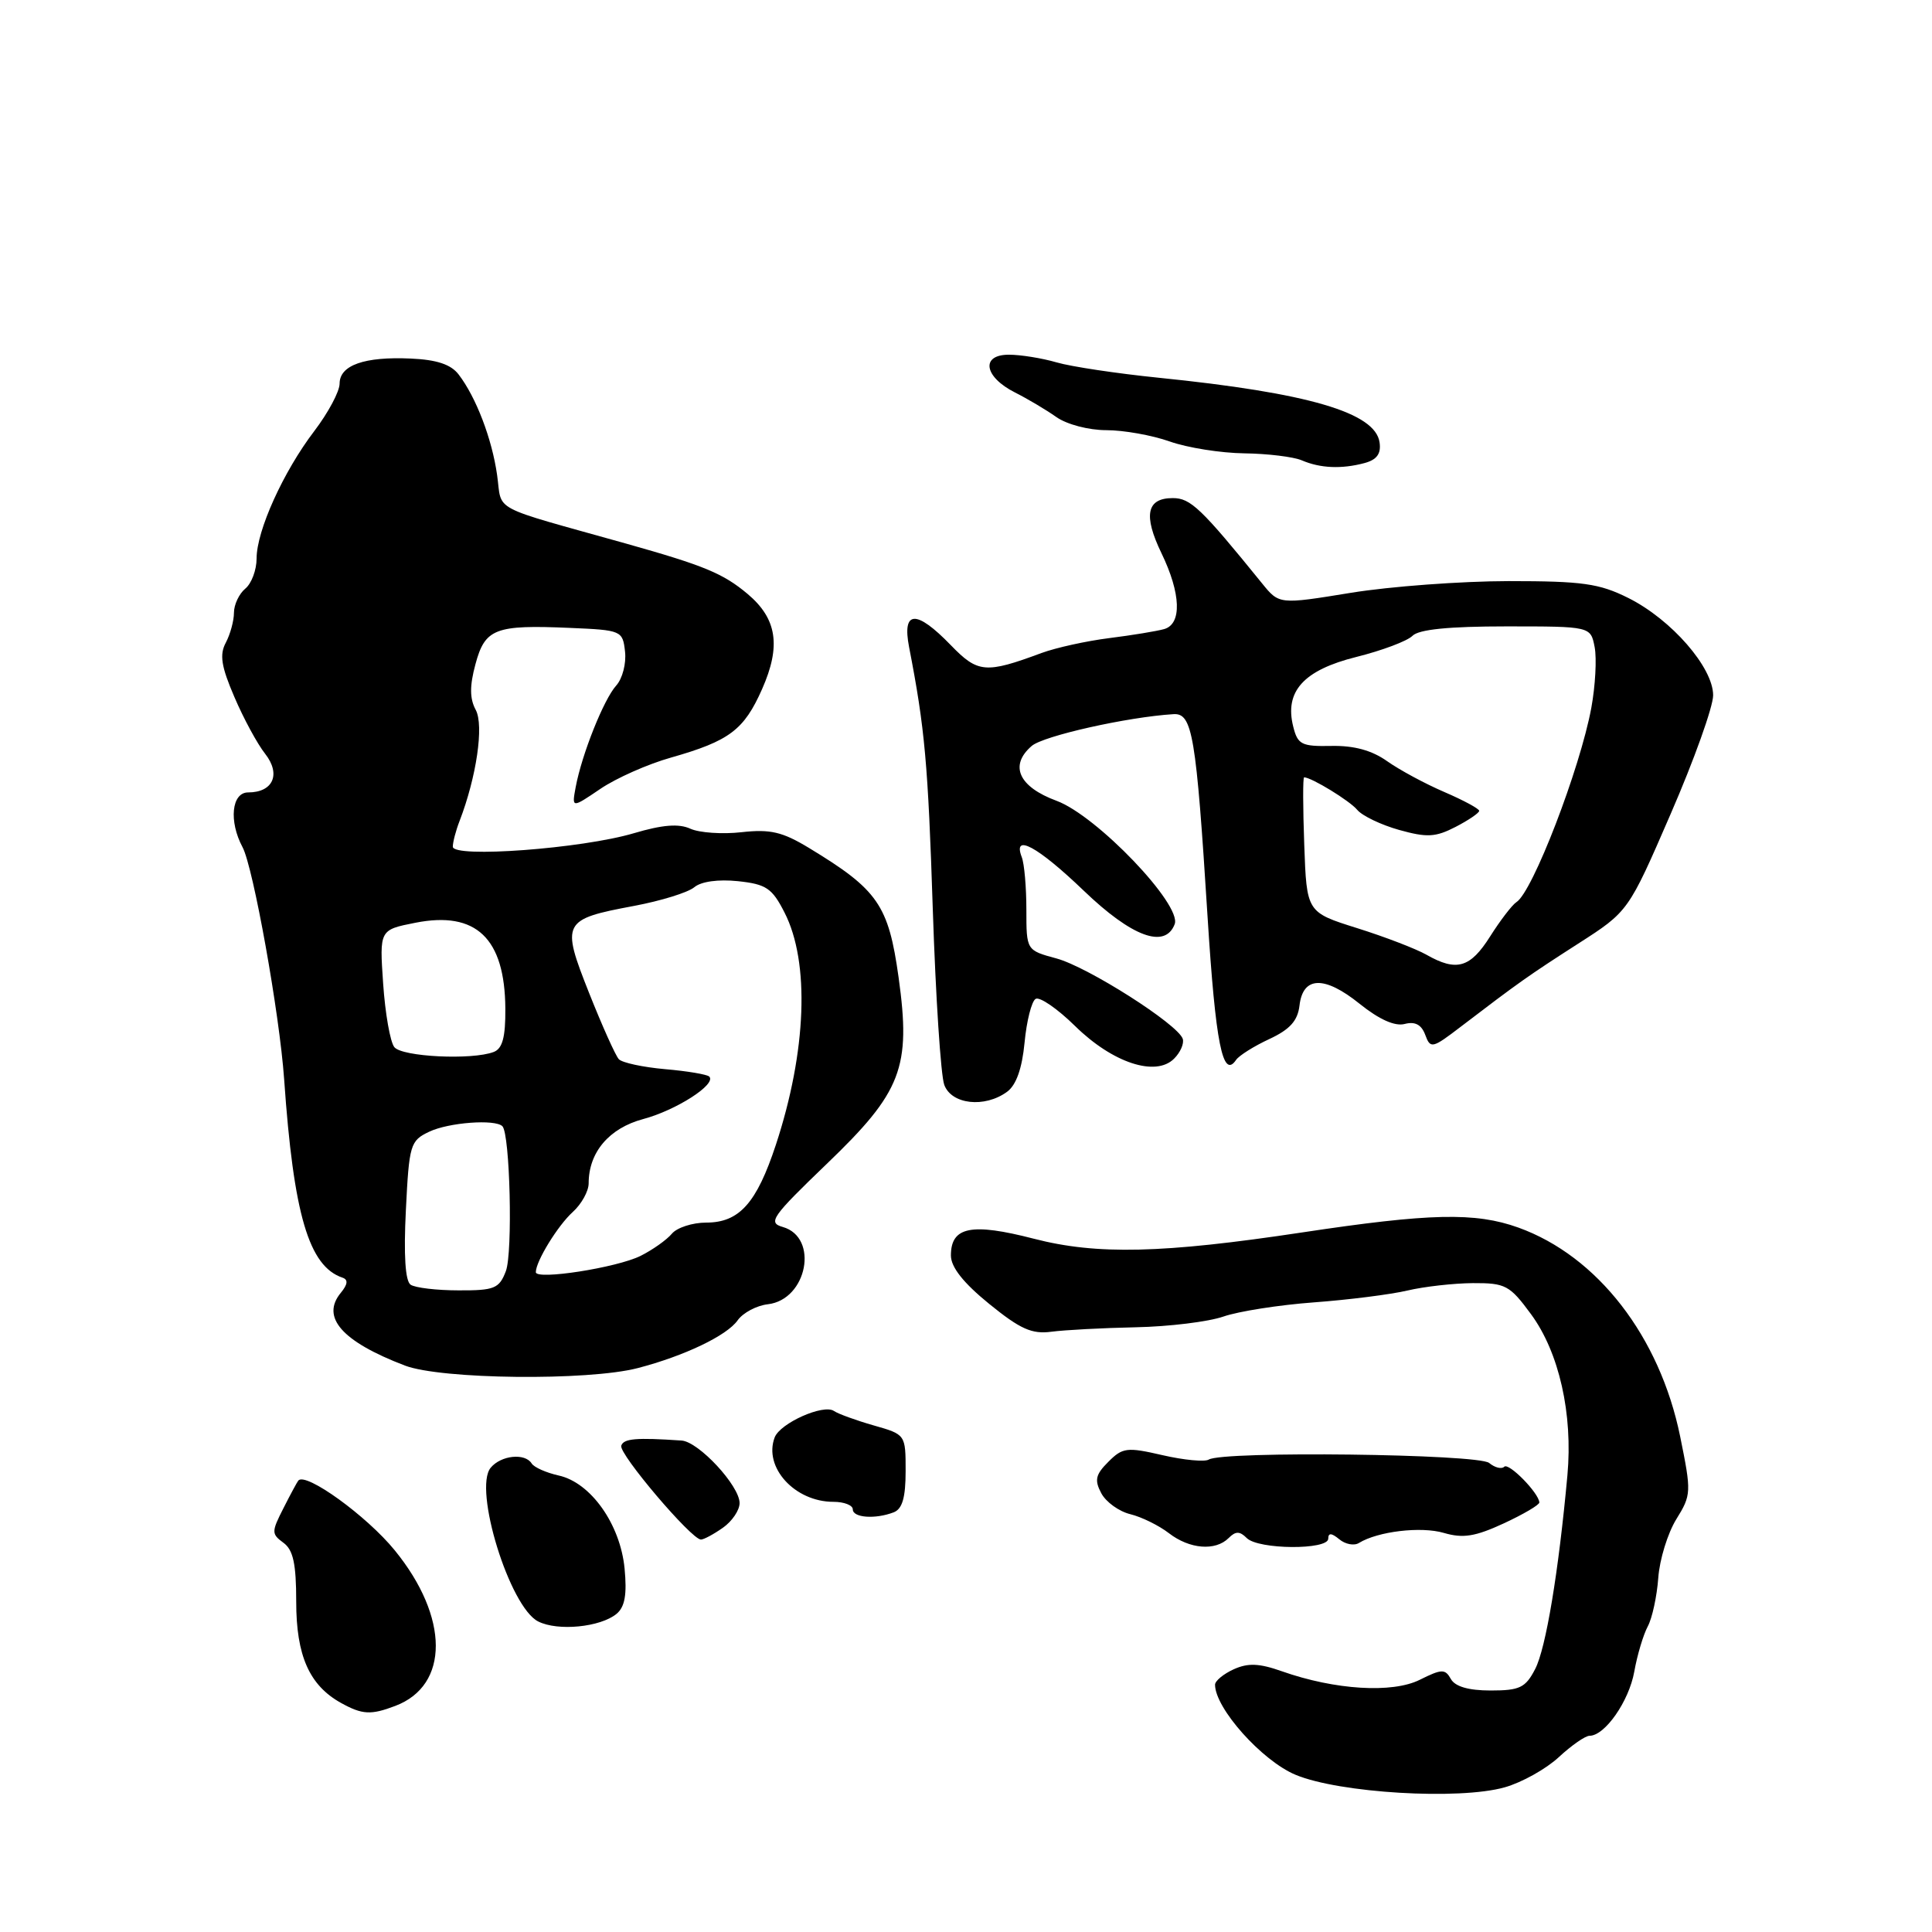 <?xml version="1.0" encoding="UTF-8" standalone="no"?>
<!DOCTYPE svg PUBLIC "-//W3C//DTD SVG 1.1//EN" "http://www.w3.org/Graphics/SVG/1.1/DTD/svg11.dtd" >
<svg xmlns="http://www.w3.org/2000/svg" xmlns:xlink="http://www.w3.org/1999/xlink" version="1.1" viewBox="0 0 256 256">
 <g >
 <path fill="currentColor"
d=" M 199.38 236.83 C 201.65 236.19 204.87 234.39 206.55 232.83 C 208.22 231.28 210.06 230.00 210.62 230.00 C 212.66 230.00 215.85 225.42 216.55 221.50 C 216.94 219.30 217.75 216.60 218.34 215.50 C 218.93 214.40 219.55 211.51 219.73 209.08 C 219.90 206.65 220.98 203.16 222.11 201.32 C 224.12 198.08 224.13 197.73 222.63 190.34 C 219.92 177.08 211.68 166.44 201.19 162.66 C 195.48 160.61 189.46 160.75 172.50 163.31 C 154.06 166.09 145.35 166.30 137.00 164.14 C 128.71 162.00 126.00 162.54 126.00 166.36 C 126.00 167.90 127.65 169.99 131.07 172.77 C 135.18 176.11 136.73 176.81 139.32 176.46 C 141.07 176.23 146.10 175.96 150.50 175.87 C 154.90 175.78 160.12 175.14 162.11 174.45 C 164.09 173.76 169.49 172.91 174.11 172.57 C 178.72 172.23 184.30 171.52 186.50 171.00 C 188.70 170.48 192.60 170.04 195.16 170.02 C 199.48 170.00 200.05 170.30 202.87 174.14 C 206.59 179.20 208.43 187.35 207.69 195.48 C 206.52 208.30 204.84 218.41 203.42 221.15 C 202.14 223.63 201.38 224.00 197.52 224.00 C 194.60 224.00 192.81 223.48 192.25 222.48 C 191.49 221.12 191.04 221.13 188.13 222.58 C 184.49 224.40 176.88 223.93 169.85 221.45 C 166.85 220.39 165.37 220.33 163.47 221.19 C 162.11 221.81 161.00 222.73 161.00 223.23 C 161.00 226.35 167.21 233.31 171.67 235.17 C 177.46 237.59 193.34 238.54 199.38 236.83 Z  M 52.38 226.04 C 59.56 223.32 59.53 214.29 52.31 205.43 C 48.61 200.88 40.52 195.03 39.53 196.18 C 39.38 196.36 38.49 198.00 37.56 199.84 C 35.96 202.98 35.96 203.25 37.55 204.42 C 38.85 205.36 39.25 207.20 39.25 212.24 C 39.25 219.39 40.99 223.32 45.19 225.65 C 48.01 227.21 49.15 227.27 52.38 226.04 Z  M 81.70 213.84 C 82.80 212.92 83.09 211.28 82.76 207.83 C 82.19 201.97 78.28 196.44 74.02 195.51 C 72.37 195.14 70.77 194.43 70.45 193.92 C 69.57 192.50 66.39 192.83 65.02 194.48 C 62.69 197.28 67.53 212.95 71.31 214.85 C 73.91 216.17 79.56 215.61 81.70 213.84 Z  M 162.80 203.80 C 163.73 202.87 164.27 202.87 165.20 203.80 C 166.74 205.34 176.00 205.40 176.00 203.88 C 176.00 203.09 176.43 203.11 177.46 203.96 C 178.26 204.63 179.44 204.85 180.07 204.45 C 182.58 202.91 188.29 202.23 191.32 203.12 C 193.86 203.86 195.46 203.61 199.25 201.86 C 201.86 200.65 203.99 199.40 203.97 199.08 C 203.89 197.81 199.91 193.76 199.32 194.35 C 198.97 194.70 198.07 194.47 197.32 193.85 C 195.87 192.65 162.04 192.24 160.17 193.40 C 159.63 193.73 156.87 193.47 154.05 192.82 C 149.33 191.73 148.75 191.80 146.86 193.70 C 145.16 195.39 145.00 196.13 145.93 197.87 C 146.55 199.03 148.28 200.28 149.78 200.64 C 151.28 201.01 153.57 202.14 154.88 203.15 C 157.62 205.27 161.05 205.55 162.80 203.80 Z  M 95.78 202.44 C 97.00 201.59 98.00 200.11 98.00 199.17 C 98.00 196.87 92.58 191.03 90.31 190.88 C 84.29 190.47 82.64 190.61 82.32 191.56 C 81.96 192.62 91.62 204.00 92.88 204.00 C 93.25 204.00 94.56 203.30 95.78 202.44 Z  M 118.42 200.39 C 119.56 199.95 120.00 198.44 120.00 194.93 C 120.00 190.08 120.00 190.08 115.75 188.87 C 113.41 188.20 111.05 187.34 110.50 186.96 C 109.11 186.01 103.38 188.57 102.65 190.46 C 101.14 194.42 105.31 199.00 110.43 199.00 C 111.85 199.00 113.00 199.45 113.00 200.00 C 113.00 201.11 115.98 201.33 118.42 200.39 Z  M 84.50 181.28 C 90.66 179.68 96.33 176.97 97.74 174.95 C 98.45 173.95 100.25 172.99 101.75 172.82 C 106.96 172.21 108.55 163.96 103.72 162.58 C 101.71 162.01 102.25 161.24 109.55 154.22 C 119.49 144.68 120.73 141.46 119.07 129.52 C 117.73 119.91 116.34 117.90 107.20 112.36 C 103.67 110.22 102.07 109.85 98.27 110.27 C 95.73 110.56 92.67 110.35 91.48 109.81 C 89.95 109.11 87.79 109.28 84.01 110.40 C 77.13 112.45 60.00 113.72 60.00 112.19 C 60.00 111.59 60.40 110.06 60.89 108.80 C 63.14 102.96 64.14 96.13 63.04 94.07 C 62.23 92.57 62.22 90.89 63.00 88.01 C 64.27 83.28 65.60 82.77 75.52 83.20 C 82.36 83.49 82.51 83.56 82.82 86.34 C 83.00 87.90 82.48 89.92 81.65 90.84 C 80.00 92.67 77.10 99.93 76.28 104.30 C 75.76 107.10 75.76 107.10 79.55 104.53 C 81.64 103.11 85.85 101.24 88.92 100.38 C 96.65 98.18 98.58 96.73 100.98 91.31 C 103.51 85.60 102.96 81.98 99.06 78.70 C 95.82 75.98 93.30 74.94 83.00 72.04 C 64.64 66.89 66.58 67.92 65.87 62.95 C 65.19 58.14 63.08 52.63 60.77 49.62 C 59.76 48.29 57.87 47.66 54.42 47.51 C 48.29 47.23 45.00 48.39 45.00 50.83 C 45.00 51.87 43.49 54.69 41.65 57.11 C 37.54 62.50 34.00 70.32 34.00 74.00 C 34.00 75.52 33.33 77.32 32.50 78.00 C 31.68 78.68 31.00 80.12 31.00 81.19 C 31.00 82.26 30.51 84.04 29.92 85.16 C 29.07 86.74 29.31 88.30 31.05 92.34 C 32.26 95.18 34.10 98.58 35.14 99.89 C 37.25 102.59 36.19 105.00 32.88 105.00 C 30.69 105.00 30.30 108.82 32.14 112.26 C 33.56 114.92 37.04 134.32 37.65 143.00 C 38.90 160.93 40.92 167.80 45.39 169.30 C 46.15 169.56 46.08 170.18 45.17 171.29 C 42.48 174.54 45.30 177.75 53.64 180.94 C 58.43 182.78 77.92 182.99 84.50 181.28 Z  M 133.44 144.67 C 134.65 143.79 135.43 141.59 135.76 138.15 C 136.03 135.29 136.69 132.69 137.22 132.36 C 137.75 132.03 140.11 133.65 142.46 135.96 C 147.43 140.84 153.14 142.72 155.57 140.28 C 156.41 139.45 156.92 138.27 156.72 137.65 C 156.07 135.71 144.14 128.12 139.99 127.00 C 136.00 125.92 136.00 125.92 136.00 120.54 C 136.00 117.58 135.73 114.45 135.39 113.58 C 134.15 110.35 137.48 112.15 143.58 118.00 C 149.98 124.15 154.38 125.77 155.65 122.46 C 156.64 119.90 145.32 108.07 140.00 106.11 C 134.98 104.26 133.70 101.43 136.71 98.84 C 138.25 97.51 149.36 95.01 155.49 94.63 C 158.00 94.47 158.49 97.35 160.01 121.50 C 161.07 138.30 162.02 143.05 163.79 140.44 C 164.18 139.87 166.16 138.62 168.19 137.68 C 170.92 136.41 171.95 135.26 172.19 133.24 C 172.64 129.34 175.49 129.25 180.16 133.01 C 182.75 135.09 184.83 136.02 186.13 135.68 C 187.50 135.32 188.35 135.77 188.85 137.12 C 189.54 138.99 189.78 138.94 193.54 136.06 C 201.24 130.18 202.57 129.24 209.13 125.03 C 215.77 120.77 215.77 120.77 221.38 107.83 C 224.47 100.72 227.00 93.65 227.00 92.13 C 227.00 88.44 221.47 82.09 215.77 79.24 C 211.91 77.31 209.69 77.00 199.89 77.00 C 193.63 77.01 184.22 77.70 179.00 78.55 C 169.50 80.10 169.50 80.10 167.23 77.30 C 159.13 67.31 157.75 66.00 155.40 66.00 C 151.93 66.00 151.47 68.27 153.90 73.30 C 156.49 78.65 156.63 82.69 154.25 83.36 C 153.29 83.63 150.03 84.17 147.00 84.55 C 143.97 84.93 139.93 85.82 138.00 86.53 C 130.59 89.28 129.57 89.19 125.98 85.48 C 121.40 80.75 119.51 80.84 120.46 85.75 C 122.55 96.51 122.97 101.20 123.60 120.50 C 123.98 132.05 124.66 142.51 125.12 143.75 C 126.08 146.35 130.47 146.84 133.44 144.67 Z  M 180.80 61.36 C 182.44 60.92 183.02 60.12 182.80 58.62 C 182.24 54.66 173.34 52.06 153.50 50.05 C 148.00 49.49 141.93 48.58 140.01 48.02 C 138.09 47.46 135.24 47.00 133.68 47.00 C 129.91 47.00 130.39 49.94 134.50 52.01 C 136.15 52.84 138.61 54.30 139.97 55.26 C 141.36 56.24 144.26 57.00 146.60 57.00 C 148.88 57.00 152.66 57.67 155.00 58.50 C 157.34 59.33 161.78 60.03 164.88 60.07 C 167.97 60.11 171.40 60.53 172.50 61.00 C 174.95 62.05 177.76 62.17 180.80 61.36 Z  M 54.41 170.23 C 53.70 169.76 53.48 166.32 53.78 160.36 C 54.21 151.66 54.36 151.15 56.87 149.96 C 59.45 148.73 65.60 148.27 66.57 149.23 C 67.58 150.25 67.96 165.97 67.03 168.43 C 66.15 170.74 65.52 171.00 60.77 170.98 C 57.87 170.98 55.01 170.64 54.41 170.23 Z  M 71.00 168.57 C 71.00 167.13 73.91 162.39 75.90 160.59 C 77.05 159.55 78.00 157.84 78.00 156.80 C 78.00 152.68 80.71 149.49 85.23 148.28 C 89.61 147.11 94.98 143.66 93.98 142.65 C 93.70 142.37 91.07 141.92 88.13 141.67 C 85.20 141.41 82.44 140.82 82.00 140.35 C 81.56 139.88 79.79 135.93 78.06 131.58 C 74.33 122.17 74.51 121.82 84.00 120.04 C 87.58 119.37 91.17 118.26 92.00 117.56 C 92.91 116.80 95.17 116.49 97.78 116.76 C 101.53 117.16 102.31 117.68 103.96 120.93 C 107.32 127.51 106.88 139.31 102.81 151.68 C 100.26 159.42 97.96 162.00 93.58 162.00 C 91.75 162.00 89.69 162.67 89.02 163.48 C 88.34 164.29 86.48 165.61 84.88 166.41 C 81.73 167.98 71.00 169.65 71.00 168.57 Z  M 52.25 138.75 C 51.70 138.06 51.04 134.28 50.77 130.35 C 50.28 123.21 50.28 123.21 55.04 122.27 C 63.09 120.68 66.90 124.32 66.96 133.64 C 66.99 137.43 66.58 138.95 65.42 139.39 C 62.55 140.49 53.28 140.04 52.25 138.75 Z  M 189.00 126.50 C 187.62 125.72 183.49 124.13 179.82 122.98 C 173.14 120.88 173.14 120.88 172.82 111.94 C 172.64 107.02 172.63 103.00 172.80 103.00 C 173.78 103.01 178.84 106.10 179.84 107.31 C 180.50 108.10 183.00 109.30 185.39 109.97 C 189.08 111.00 190.21 110.94 192.87 109.57 C 194.59 108.68 196.00 107.72 196.00 107.44 C 196.00 107.16 193.92 106.04 191.39 104.95 C 188.85 103.86 185.44 102.02 183.80 100.86 C 181.79 99.43 179.42 98.78 176.43 98.84 C 172.46 98.92 171.95 98.66 171.36 96.28 C 170.18 91.61 172.74 88.79 179.72 87.05 C 183.13 86.20 186.48 84.94 187.16 84.25 C 188.00 83.40 191.96 83.00 199.58 83.00 C 210.77 83.00 210.77 83.00 211.30 85.75 C 211.59 87.26 211.39 90.88 210.86 93.78 C 209.37 101.85 203.07 118.22 200.93 119.54 C 200.38 119.89 198.81 121.93 197.45 124.08 C 194.81 128.26 193.00 128.78 189.00 126.50 Z "/>
</g>
</svg>